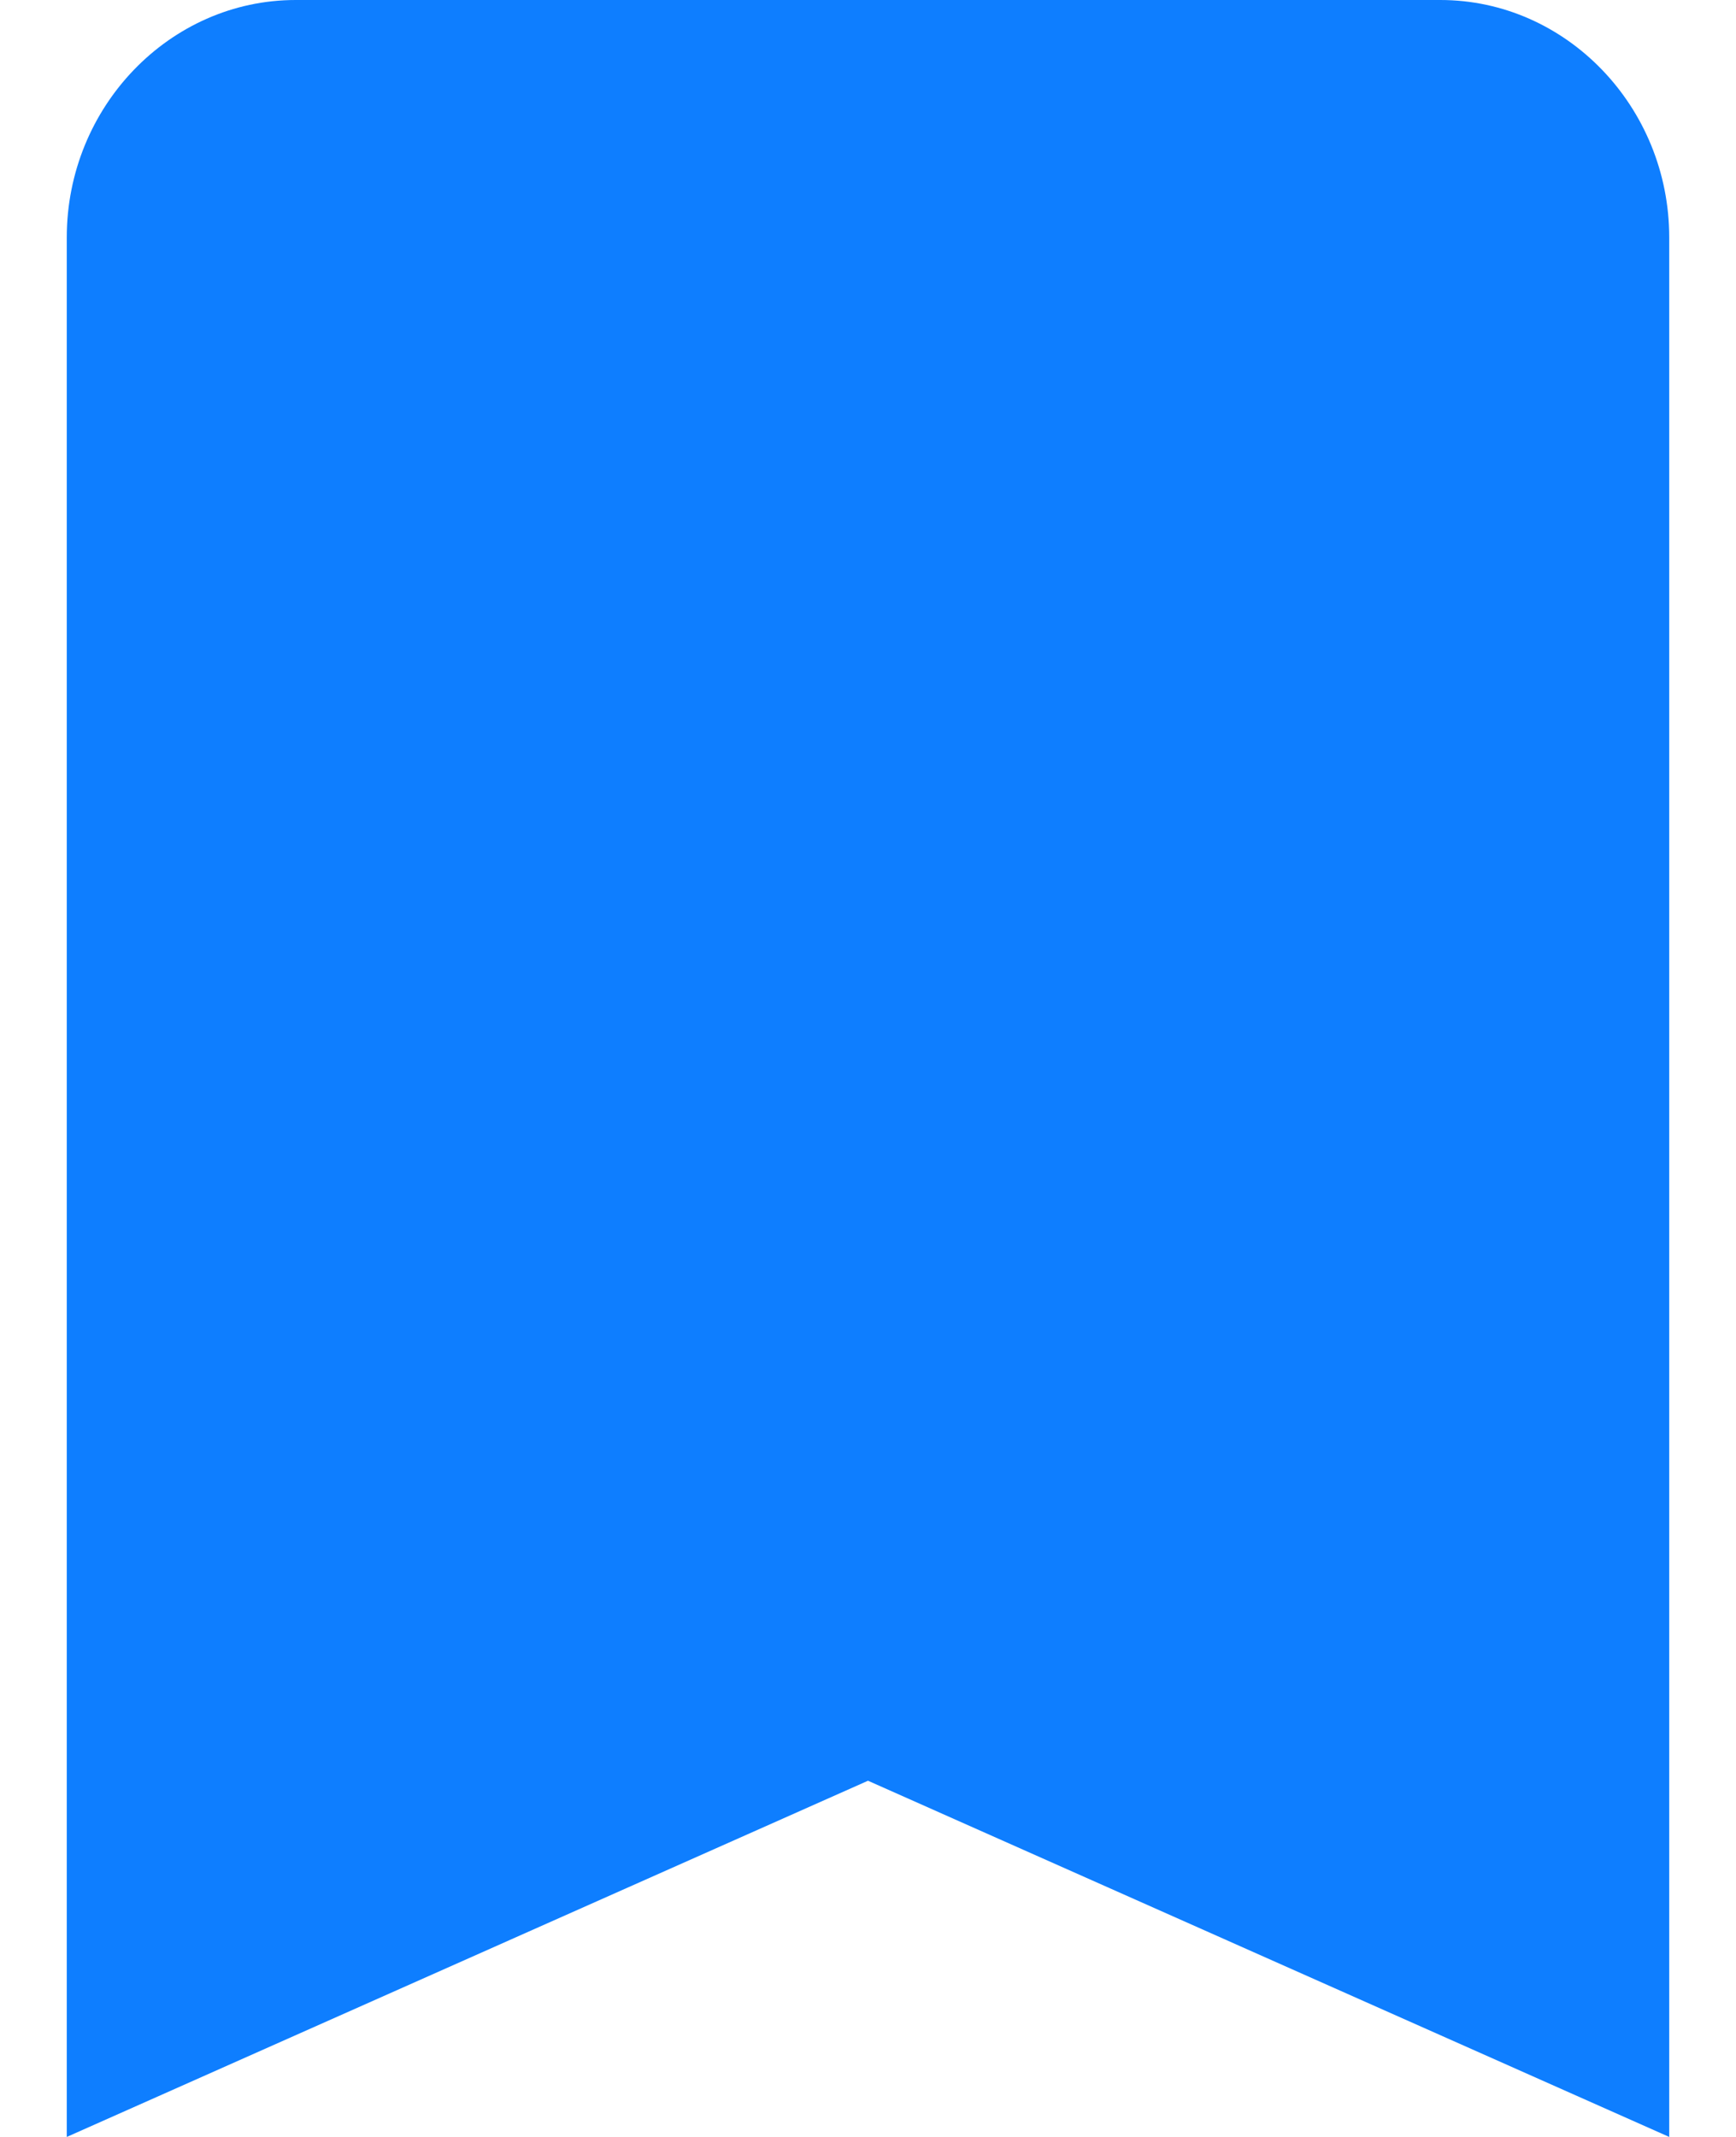<svg width="13" height="16" viewBox="0 0 13 16" fill="none" xmlns="http://www.w3.org/2000/svg">
<path d="M10.786 0H2.214C1.271 0 0.5 0.8 0.5 1.778V16L6.5 13.333L12.5 16V1.778C12.5 0.8 11.729 0 10.786 0Z" fill="#0E7EFF"/>
</svg>
